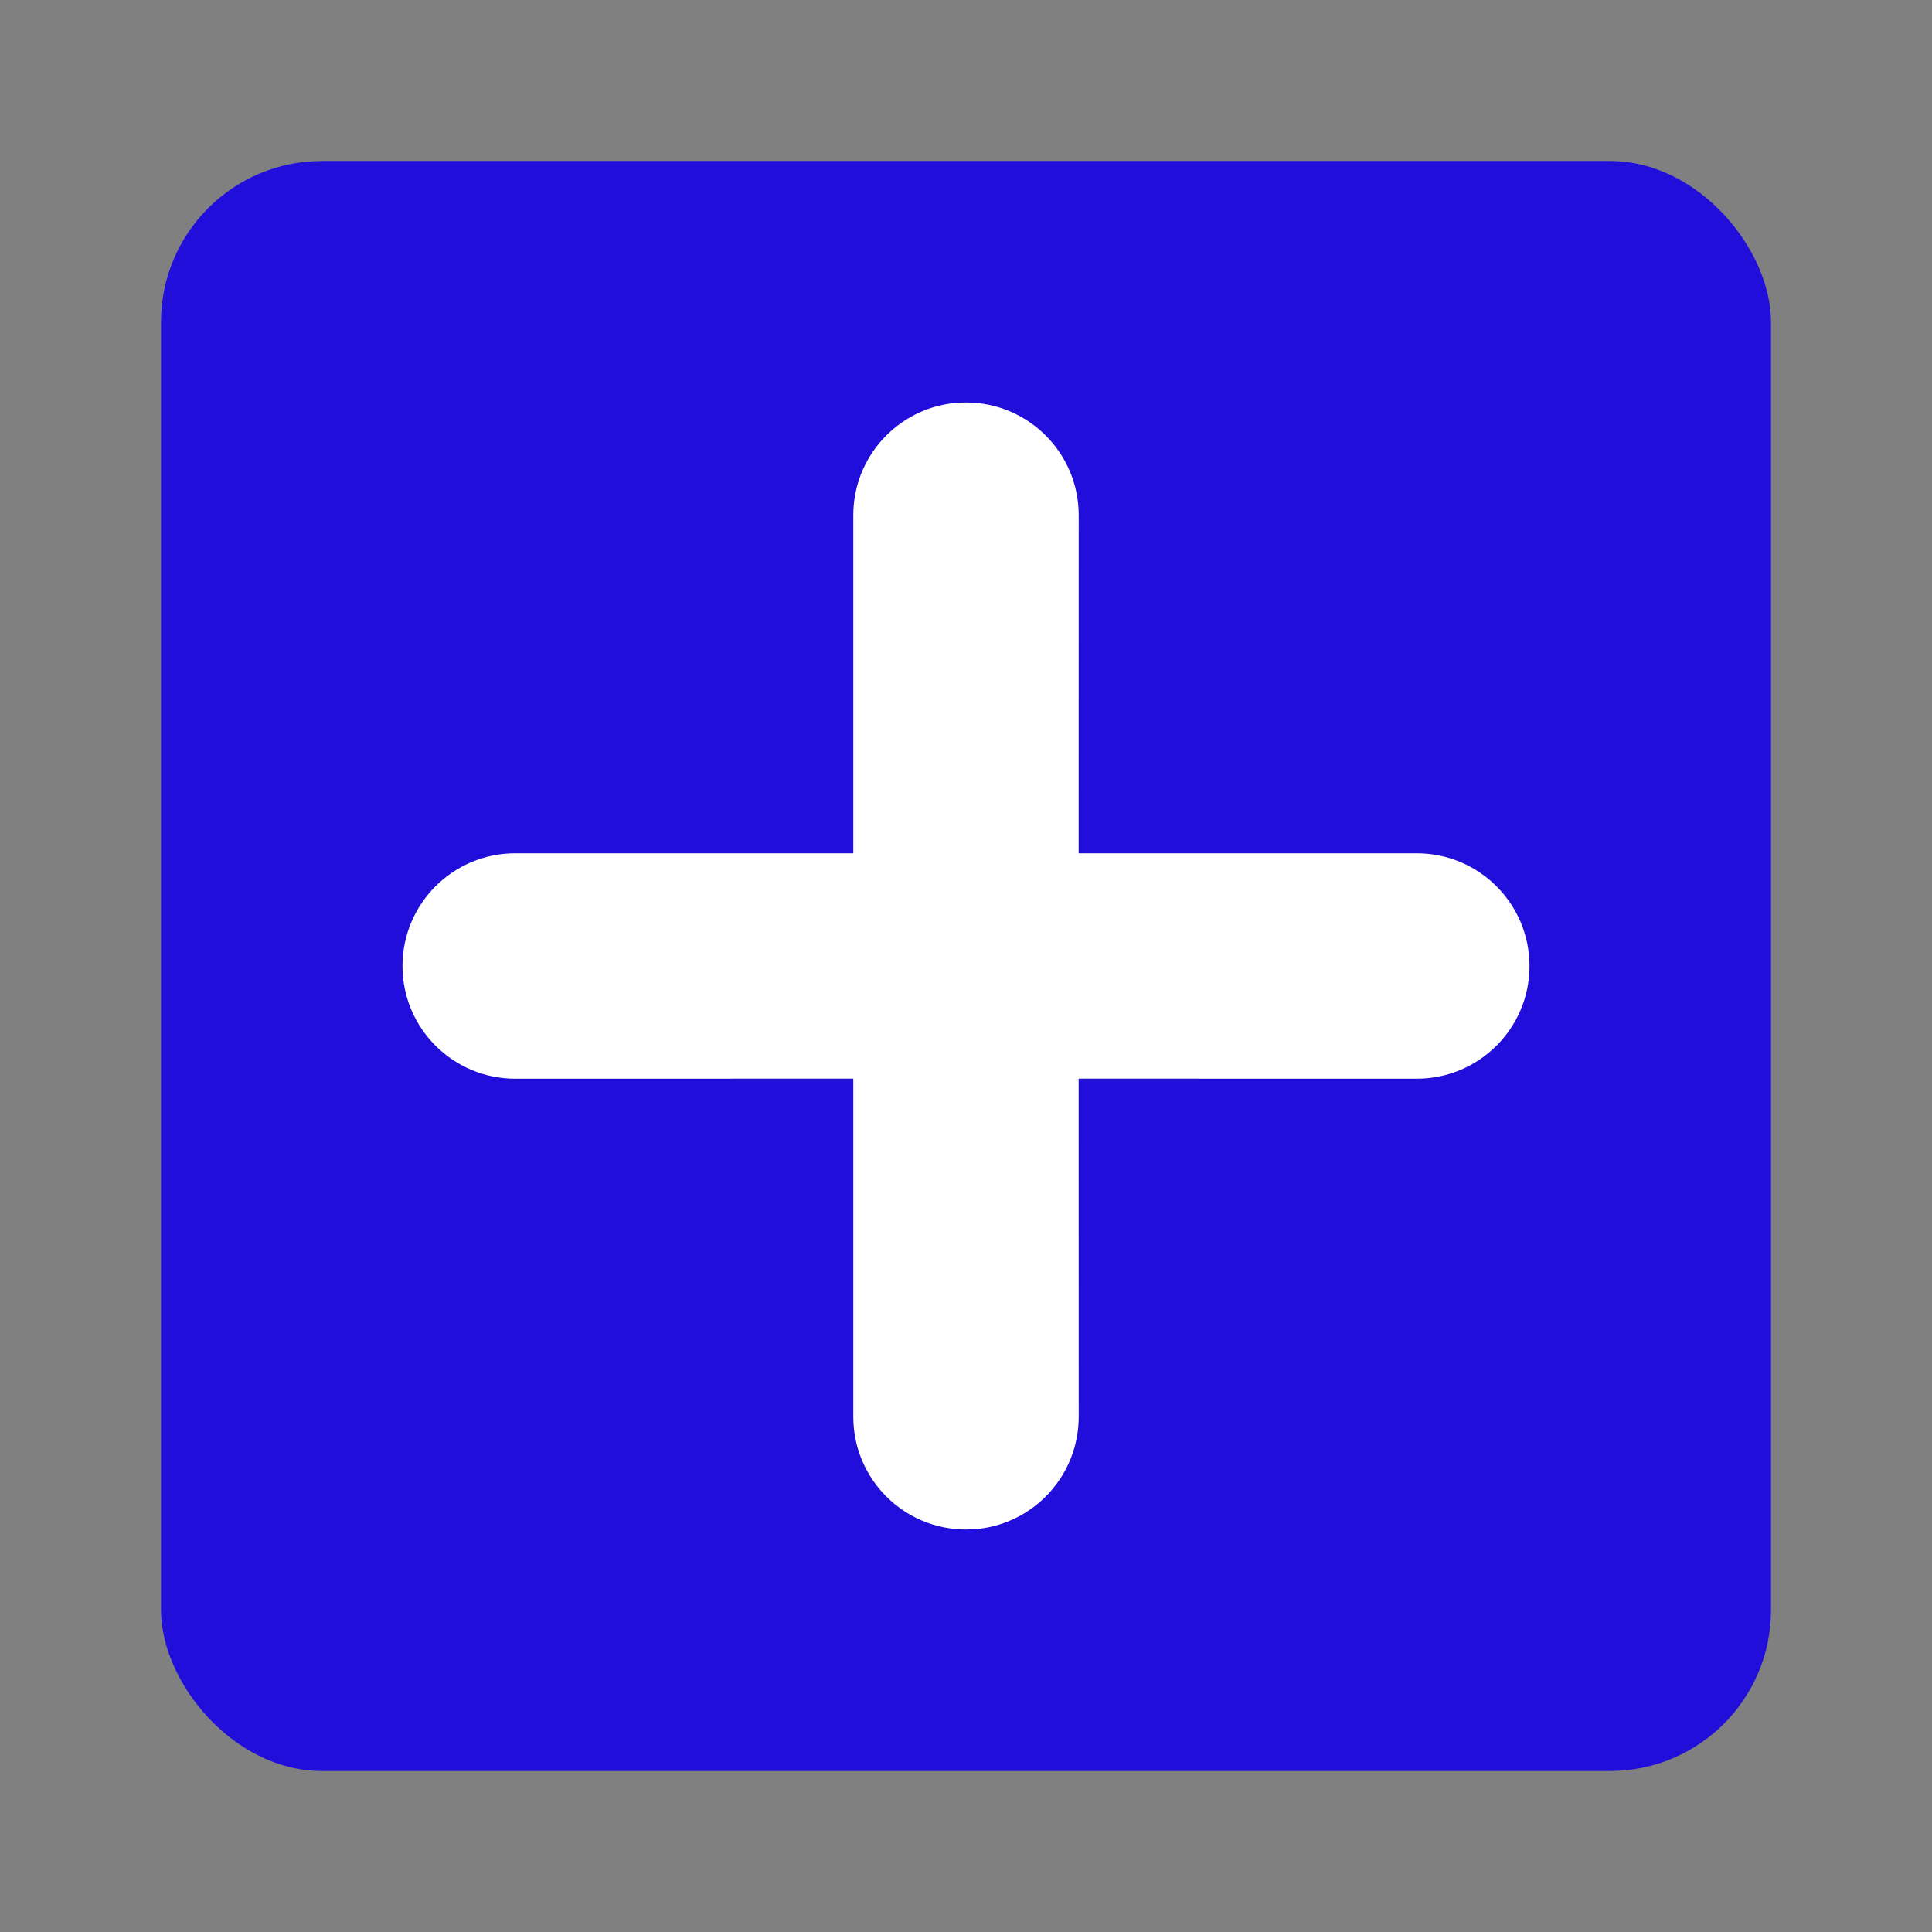 <?xml version="1.0" encoding="UTF-8"?>
<svg width="24px" height="24px" viewBox="0 0 24 24" version="1.1" xmlns="http://www.w3.org/2000/svg" xmlns:xlink="http://www.w3.org/1999/xlink">
    <rect x="0" y="0" width="24" height="24" fill="#808080" stroke="none"/>
    <!-- Generator: Sketch 58 (84663) - https://sketch.com -->
    <title>icon_ic_new_03</title>
    <desc>Created with Sketch.</desc>
    <g id="icon_ic_new_03" stroke="none" stroke-width="1" fill="none" fill-rule="evenodd">
        <rect id="形状结合" fill="#220EDB" x="2" y="2" width="20" height="20" rx="2"></rect>
        <path d="M12,5 C12.773,5 13.4,5.627 13.4,6.4 L13.4,6.4 L13.399,10.6 L17.6,10.6 C18.373,10.6 19,11.227 19,12 C19,12.773 18.373,13.4 17.6,13.4 L13.399,13.399 L13.4,17.6 C13.4,18.328 12.845,18.926 12.135,18.994 L12,19 C11.227,19 10.6,18.373 10.6,17.6 L10.6,17.6 L10.6,13.399 L6.4,13.4 C5.627,13.4 5,12.773 5,12 C5,11.227 5.627,10.6 6.4,10.6 L10.6,10.6 L10.6,6.4 C10.6,5.672 11.155,5.074 11.865,5.006 Z" id="形状结合" fill="#FFFFFF"></path>
    </g>
</svg>